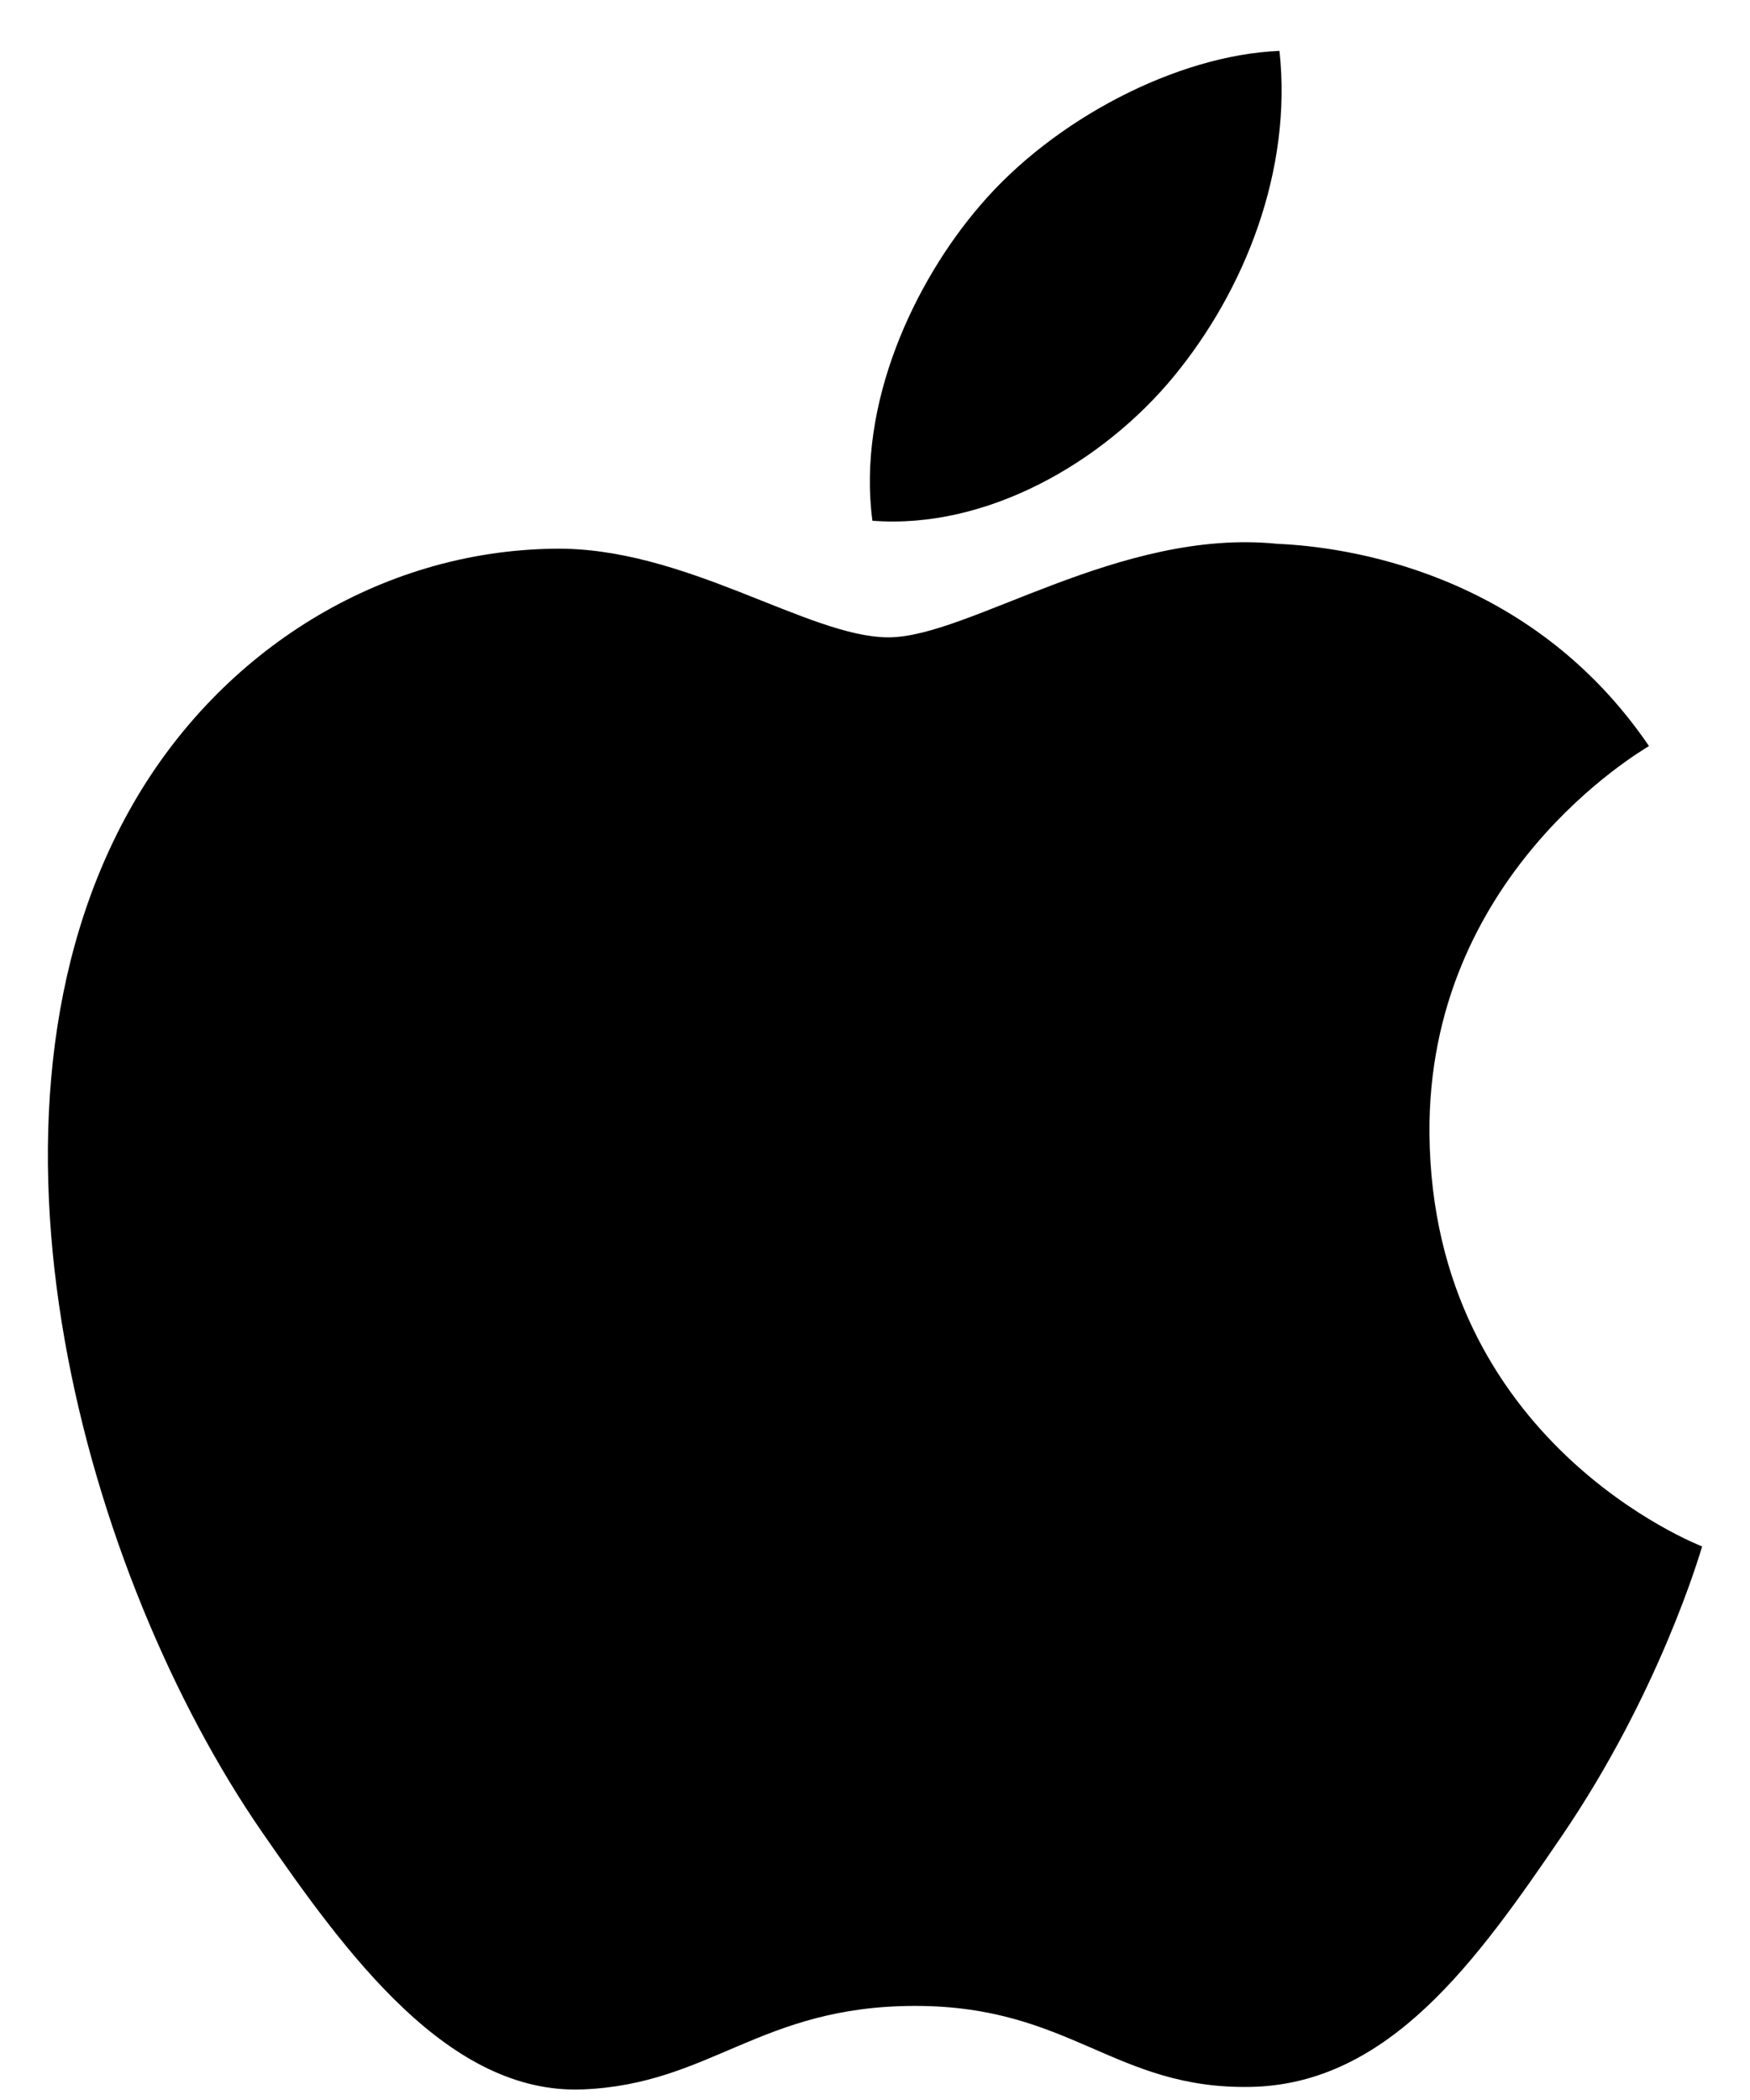 <svg width='25' height='30' viewBox='0 0 25 30' fill='none' xmlns='http://www.w3.org/2000/svg'
><g clipPath='url(#clip0)'><path    d='M20.421 16.2C20.462 20.607 24.274 22.073 24.316 22.092C24.284 22.196 23.707 24.182 22.308 26.234C21.098 28.009 19.843 29.776 17.865 29.813C15.921 29.849 15.296 28.656 13.075 28.656C10.854 28.656 10.159 29.776 8.32 29.849C6.411 29.921 4.957 27.93 3.737 26.163C1.245 22.547 -0.66 15.945 1.898 11.489C3.168 9.276 5.439 7.875 7.903 7.839C9.778 7.803 11.547 9.105 12.693 9.105C13.838 9.105 15.989 7.539 18.249 7.769C19.195 7.809 21.852 8.153 23.557 10.658C23.42 10.744 20.388 12.515 20.421 16.2V16.2ZM16.769 5.377C17.782 4.146 18.464 2.432 18.278 0.727C16.817 0.786 15.051 1.704 14.003 2.934C13.064 4.024 12.241 5.768 12.463 7.439C14.091 7.566 15.755 6.609 16.769 5.377Z' fill='black' /></g><defs><clipPath id='clip0'>  <rect      width='23.636'  height='29.123'  fill='white'  transform='translate(0.682 0.727)' /></clipPath></defs></svg>
